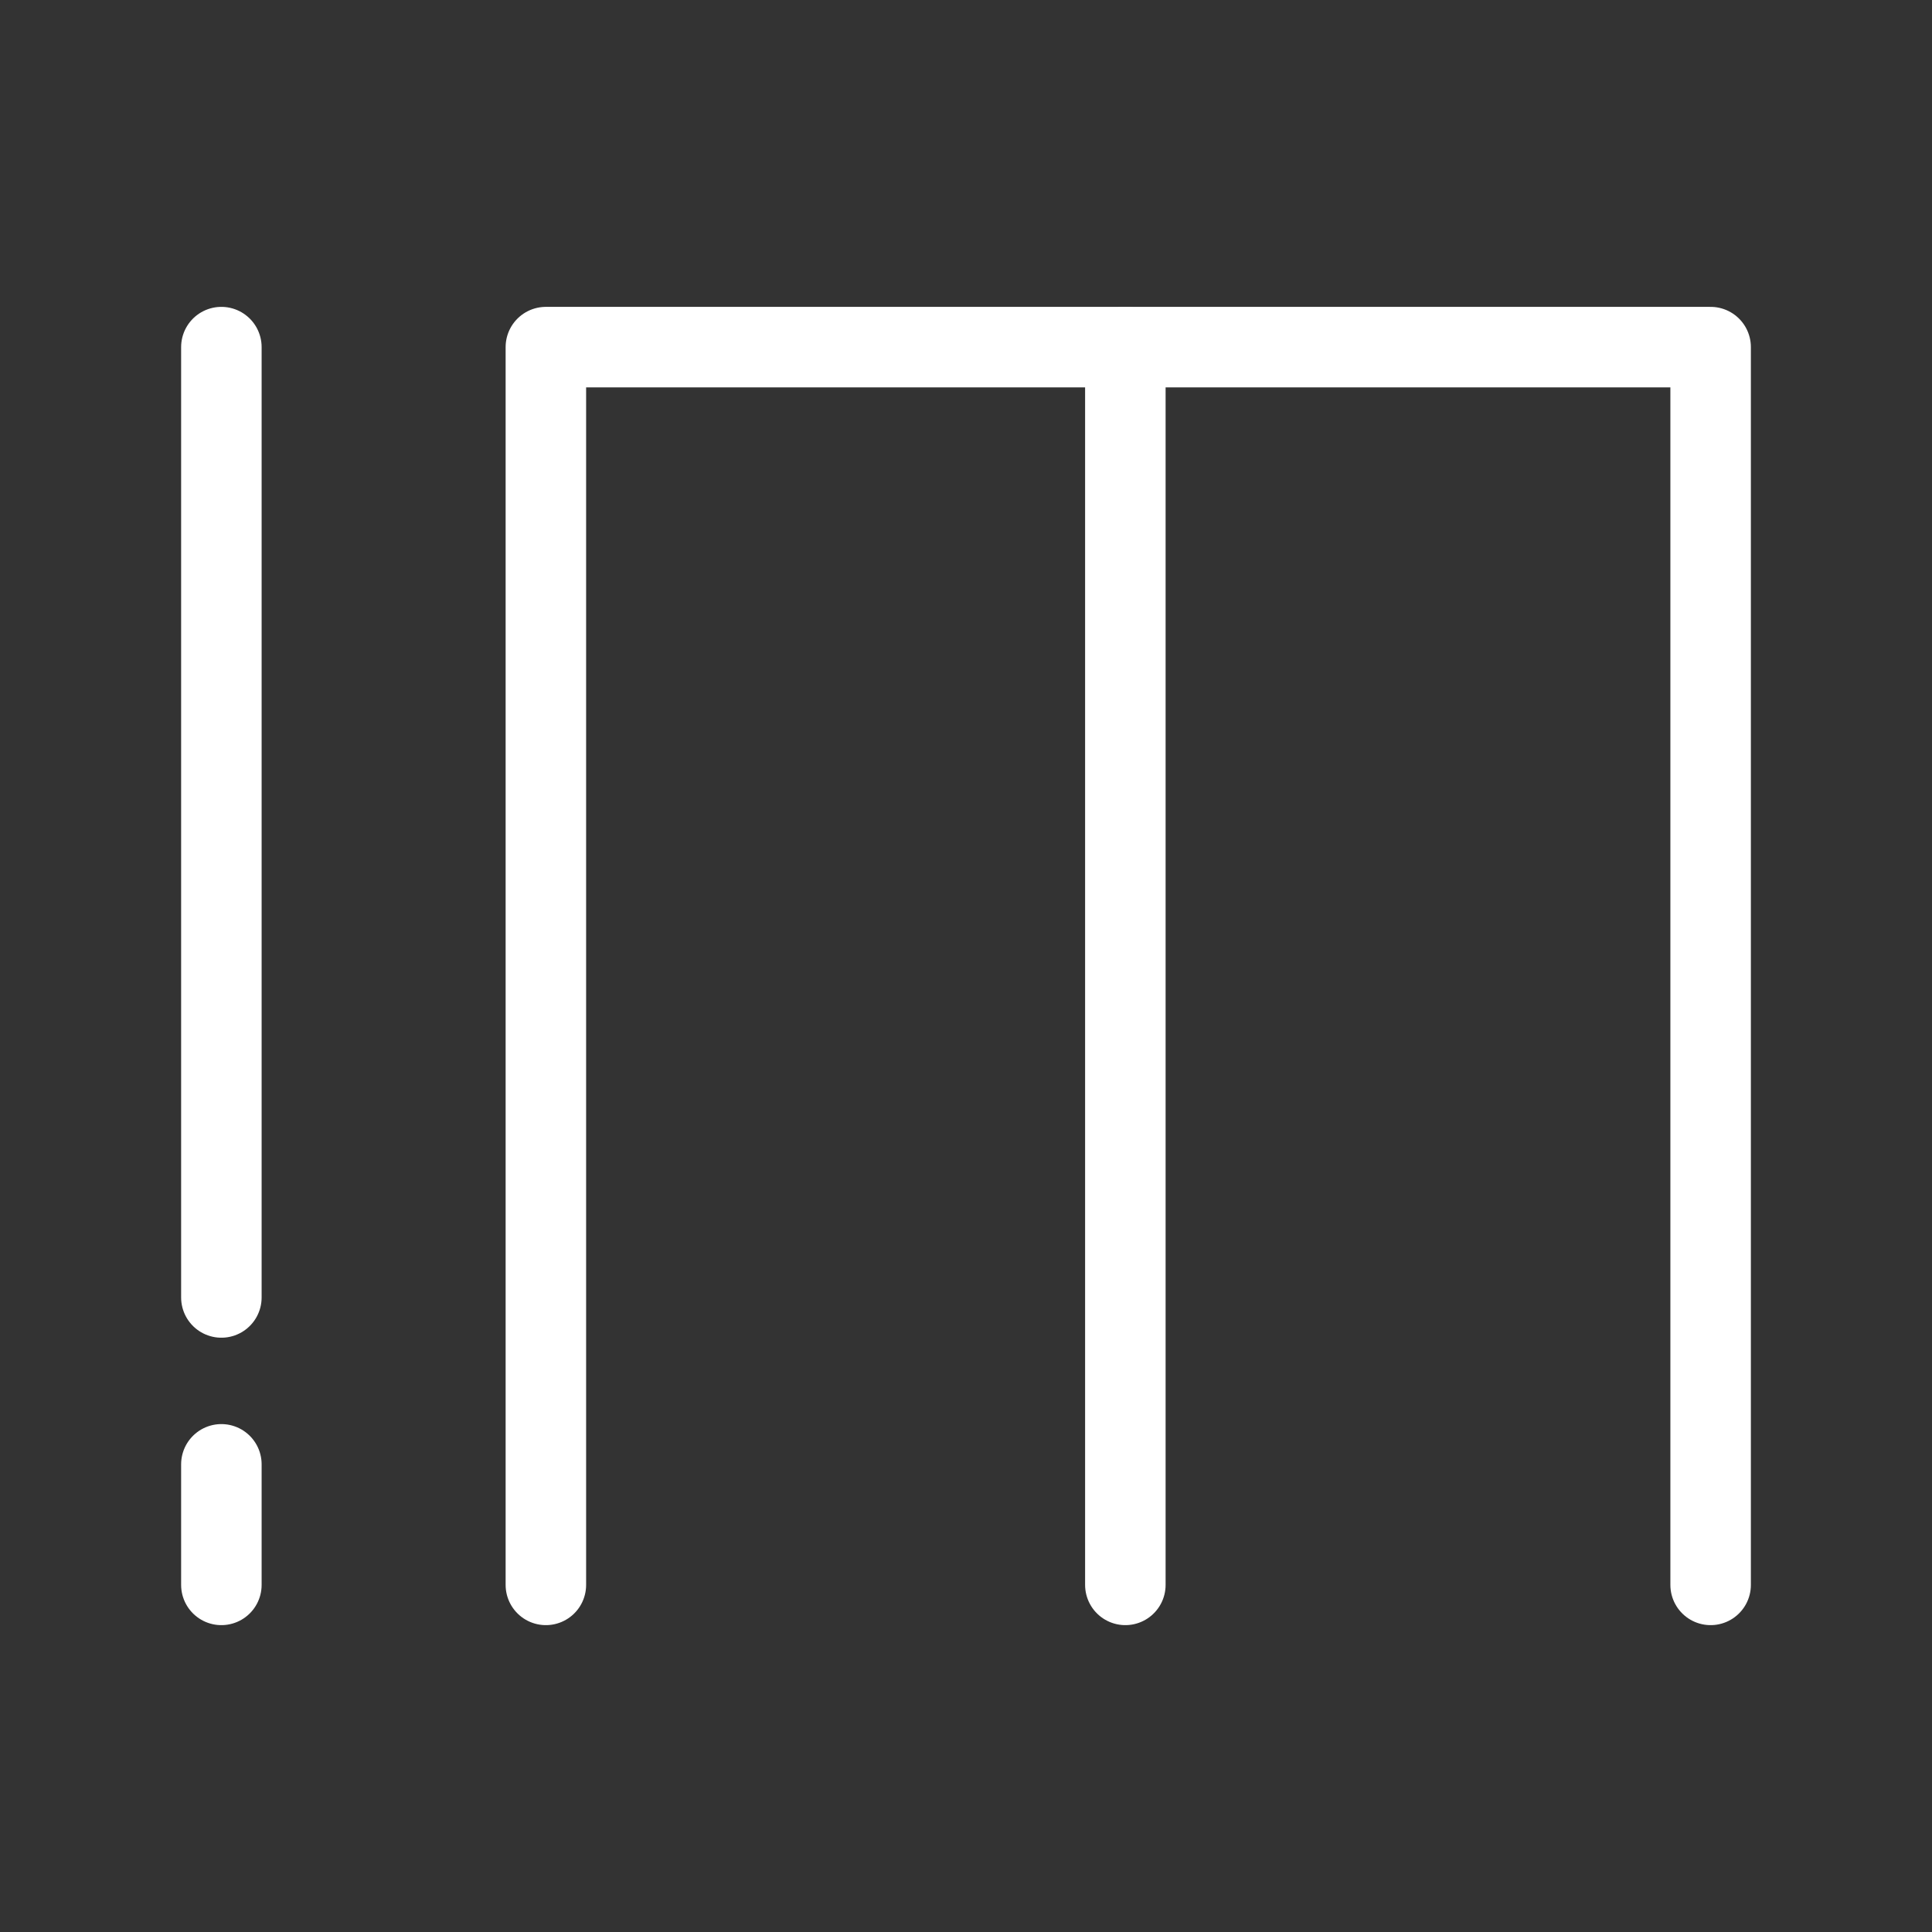 <svg xmlns="http://www.w3.org/2000/svg" viewBox="0 0 48 48"><rect x="0" y="0" width="48" height="48" fill="#333333" stroke="none"/><defs><style>.a{stroke-width:2px;stroke-width:2px;fill:none;stroke:#fff;stroke-linecap:round;stroke-linejoin:round;}</style></defs><path class="a" d="M42.5,39.376V8.624H13.562V39.376"/><path class="a" d="M27.959,8.624V39.376"/><path class="a" d="M5.5,8.624V32.235m0,4.146v2.995"/></svg>